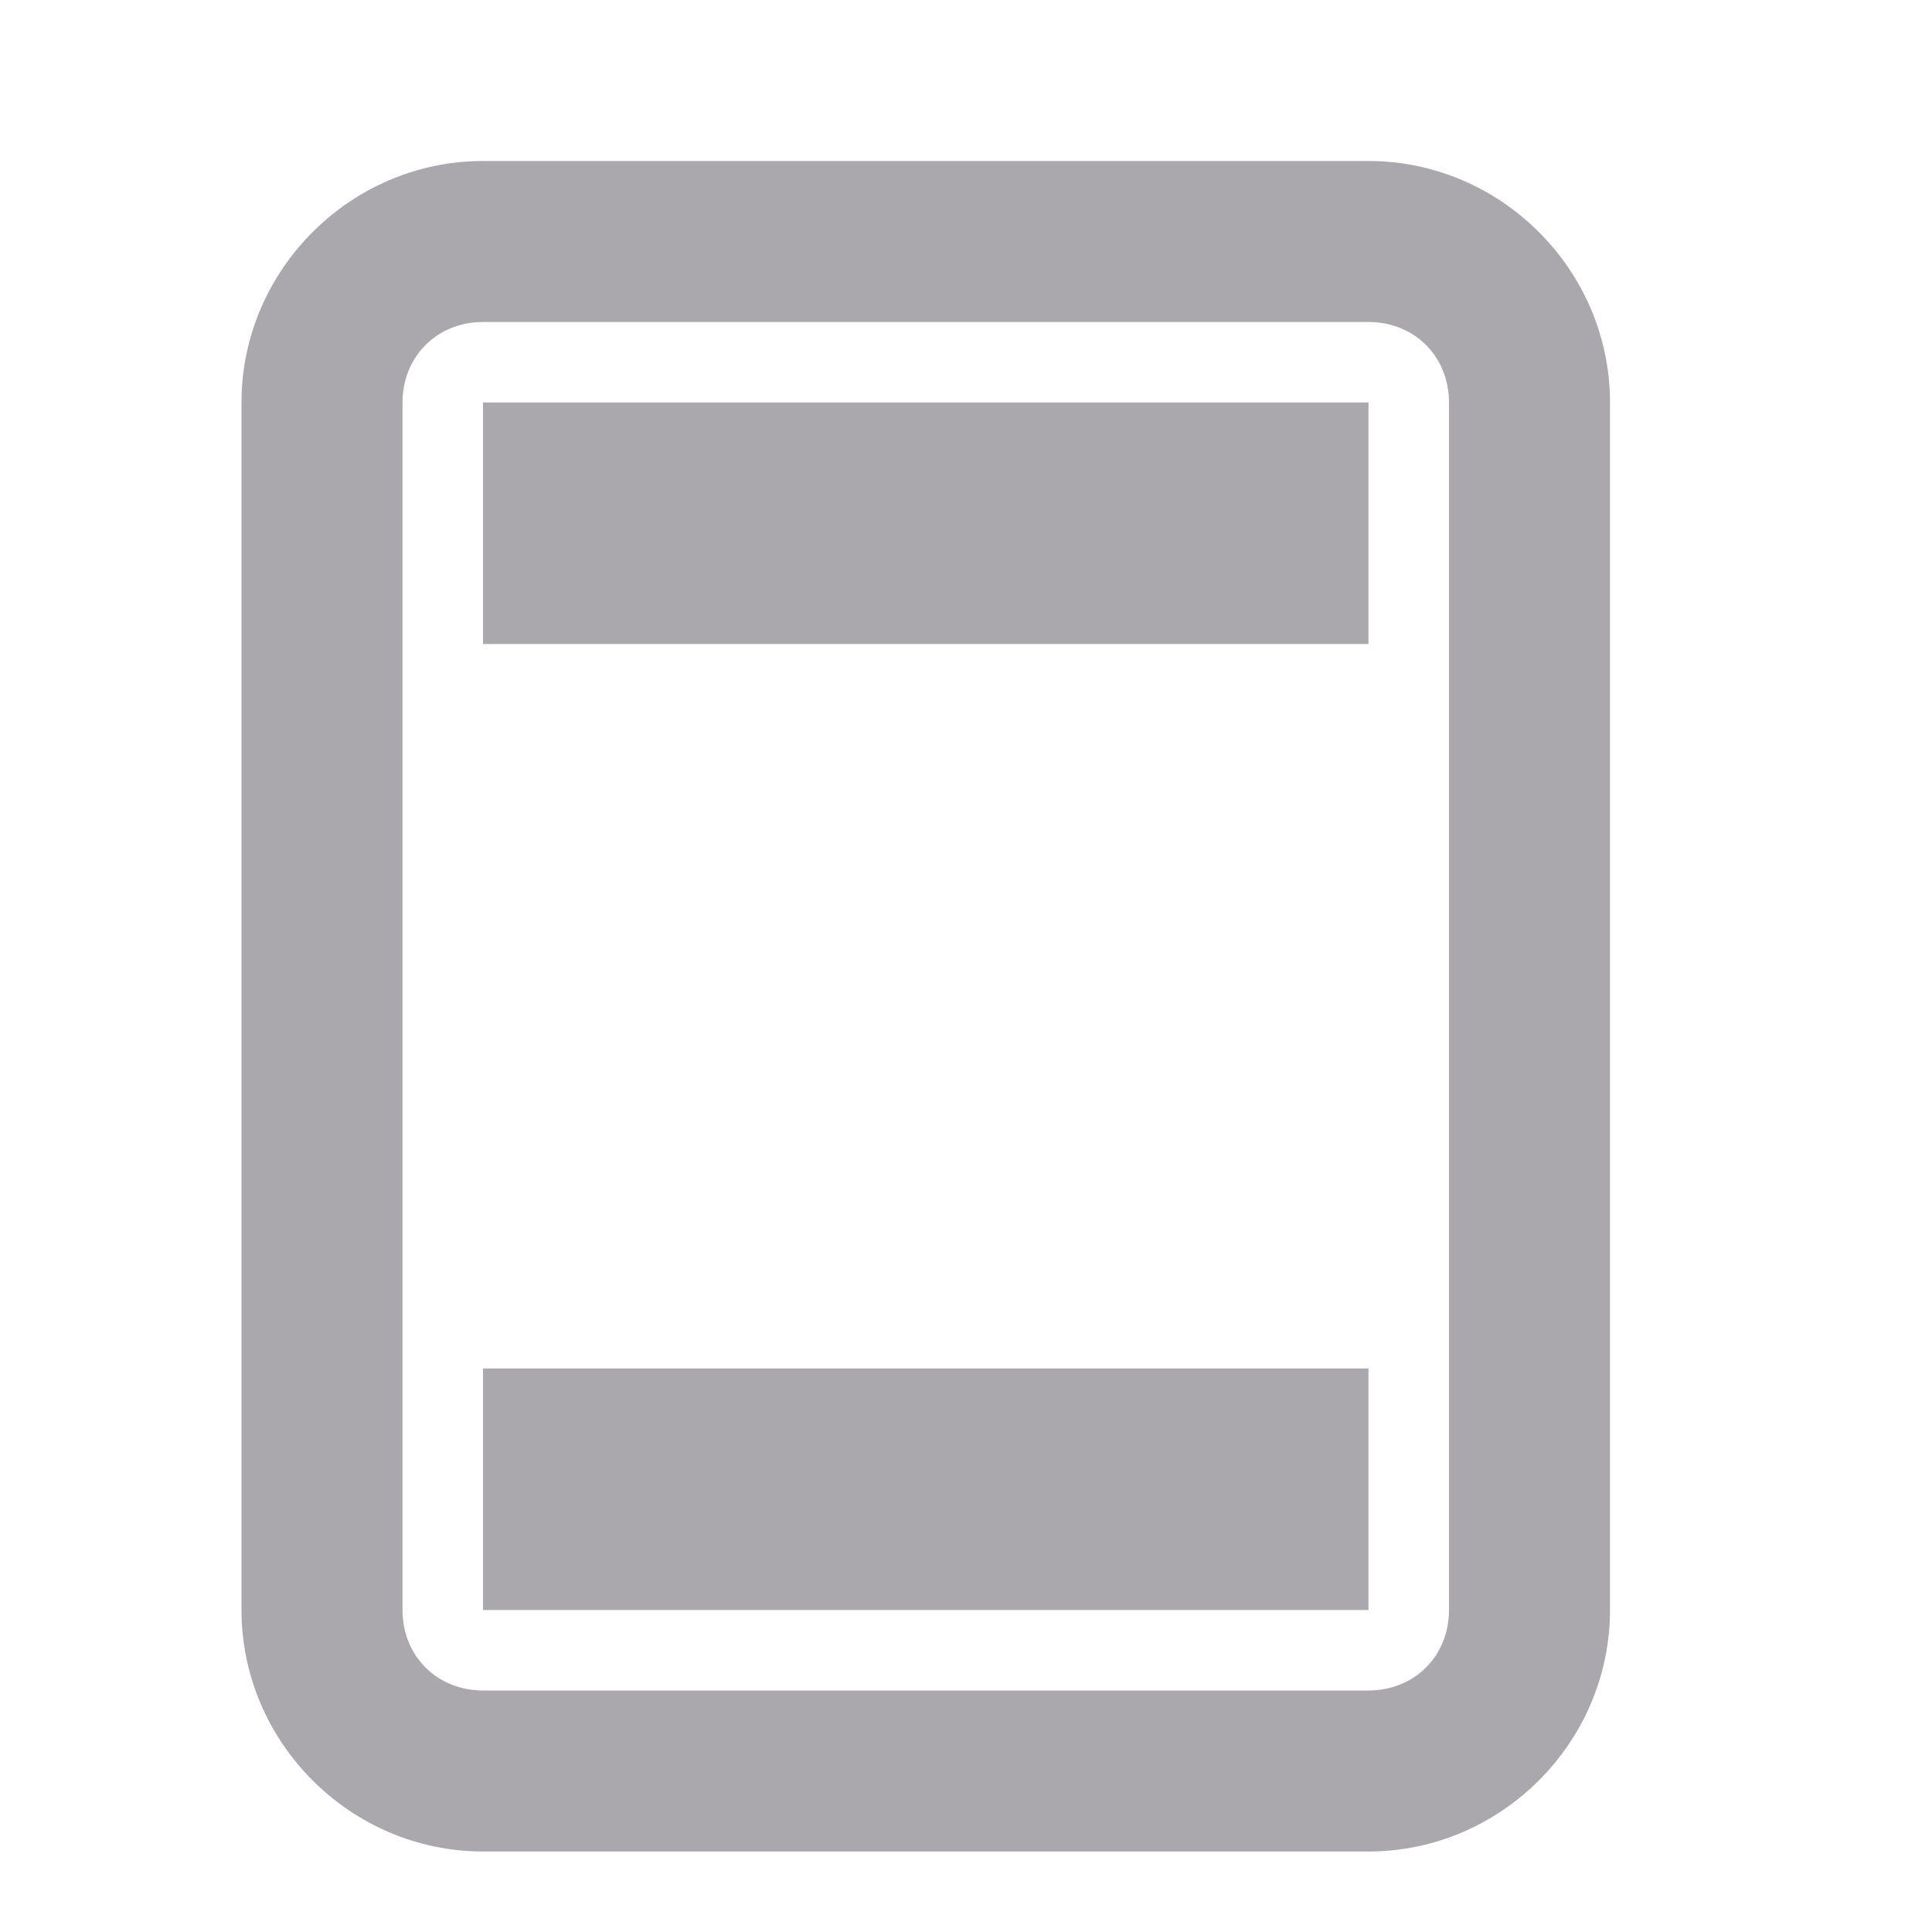 <svg viewBox="0 0 24 24" xmlns="http://www.w3.org/2000/svg"><path d="m6 2c-1.645 0-3 1.355-3 3v15c0 1.645 1.355 3 3 3h11c1.645 0 3-1.355 3-3v-15c0-1.645-1.355-3-3-3zm0 2h11c.5 0 .891.328.98.793.013.066.02.136.02.207v15c0 .571-.429 1-1 1h-11c-.571 0-1-.429-1-1v-15c0-.071.007-.141.02-.207.09-.465.481-.793.98-.793zm0 1v3h11v-3zm0 12v3h11v-3z" fill="#aaa8ac"/></svg>